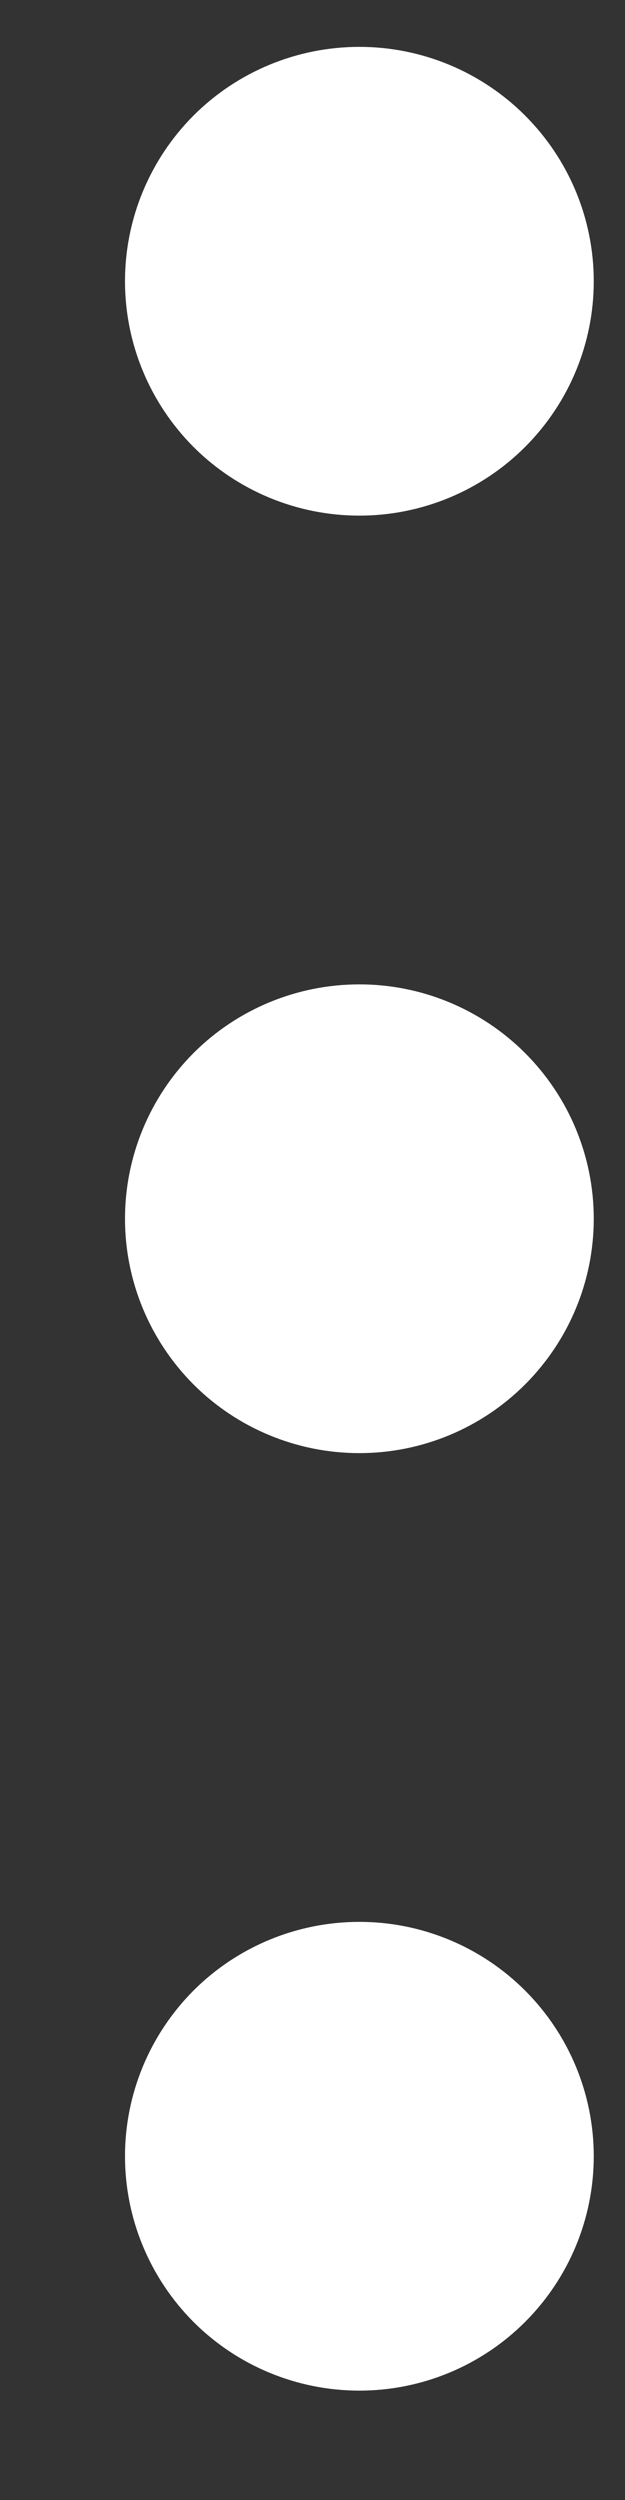 <svg width="4" height="16" viewBox="0 0 4 16" fill="none" xmlns="http://www.w3.org/2000/svg">
<rect x="0" y="0" width="4" height="16" fill="#333333" stroke="none"/>
<path d="M0.8 13.8C0.8 13.402 0.958 13.021 1.239 12.739C1.52 12.458 1.902 12.3 2.3 12.3C2.698 12.3 3.079 12.458 3.36 12.739C3.642 13.021 3.8 13.402 3.8 13.8C3.8 14.198 3.642 14.579 3.36 14.861C3.079 15.142 2.698 15.3 2.3 15.3C1.902 15.3 1.52 15.142 1.239 14.861C0.958 14.579 0.8 14.198 0.8 13.8ZM0.8 7.8C0.8 7.402 0.958 7.021 1.239 6.739C1.52 6.458 1.902 6.3 2.3 6.3C2.698 6.3 3.079 6.458 3.36 6.739C3.642 7.021 3.8 7.402 3.8 7.8C3.8 8.198 3.642 8.579 3.36 8.861C3.079 9.142 2.698 9.3 2.3 9.3C1.902 9.3 1.52 9.142 1.239 8.861C0.958 8.579 0.8 8.198 0.8 7.8ZM0.8 1.8C0.8 1.402 0.958 1.021 1.239 0.739C1.52 0.458 1.902 0.3 2.3 0.3C2.698 0.3 3.079 0.458 3.36 0.739C3.642 1.021 3.8 1.402 3.8 1.8C3.8 2.198 3.642 2.579 3.36 2.861C3.079 3.142 2.698 3.3 2.3 3.3C1.902 3.3 1.52 3.142 1.239 2.861C0.958 2.579 0.8 2.198 0.8 1.8Z" fill="white"/>
</svg>
